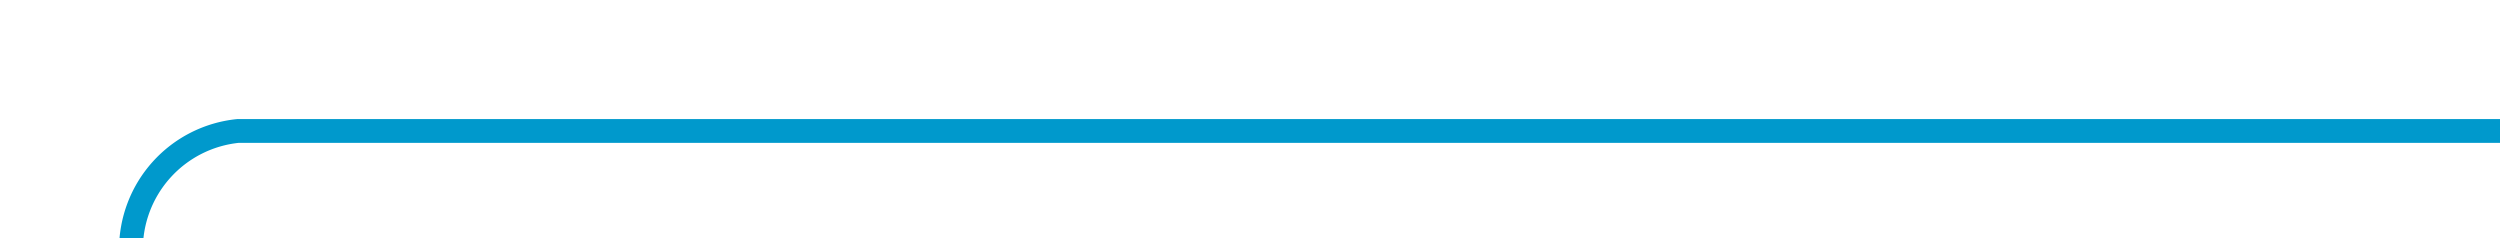 ﻿<?xml version="1.0" encoding="utf-8"?>
<svg version="1.1" xmlns:xlink="http://www.w3.org/1999/xlink" width="105px" height="10px" preserveAspectRatio="xMinYMid meet" viewBox="255 371  105 8" xmlns="http://www.w3.org/2000/svg">
  <path d="M 360 375.5  L 265 375.5  A 5 5 0 0 0 260.5 380.5 L 260.5 479  " stroke-width="1" stroke="#0099cc" fill="none" />
  <path d="M 265.146 473.946  L 260.5 478.593  L 255.854 473.946  L 255.146 474.654  L 260.146 479.654  L 260.5 480.007  L 260.854 479.654  L 265.854 474.654  L 265.146 473.946  Z " fill-rule="nonzero" fill="#0099cc" stroke="none" />
</svg>